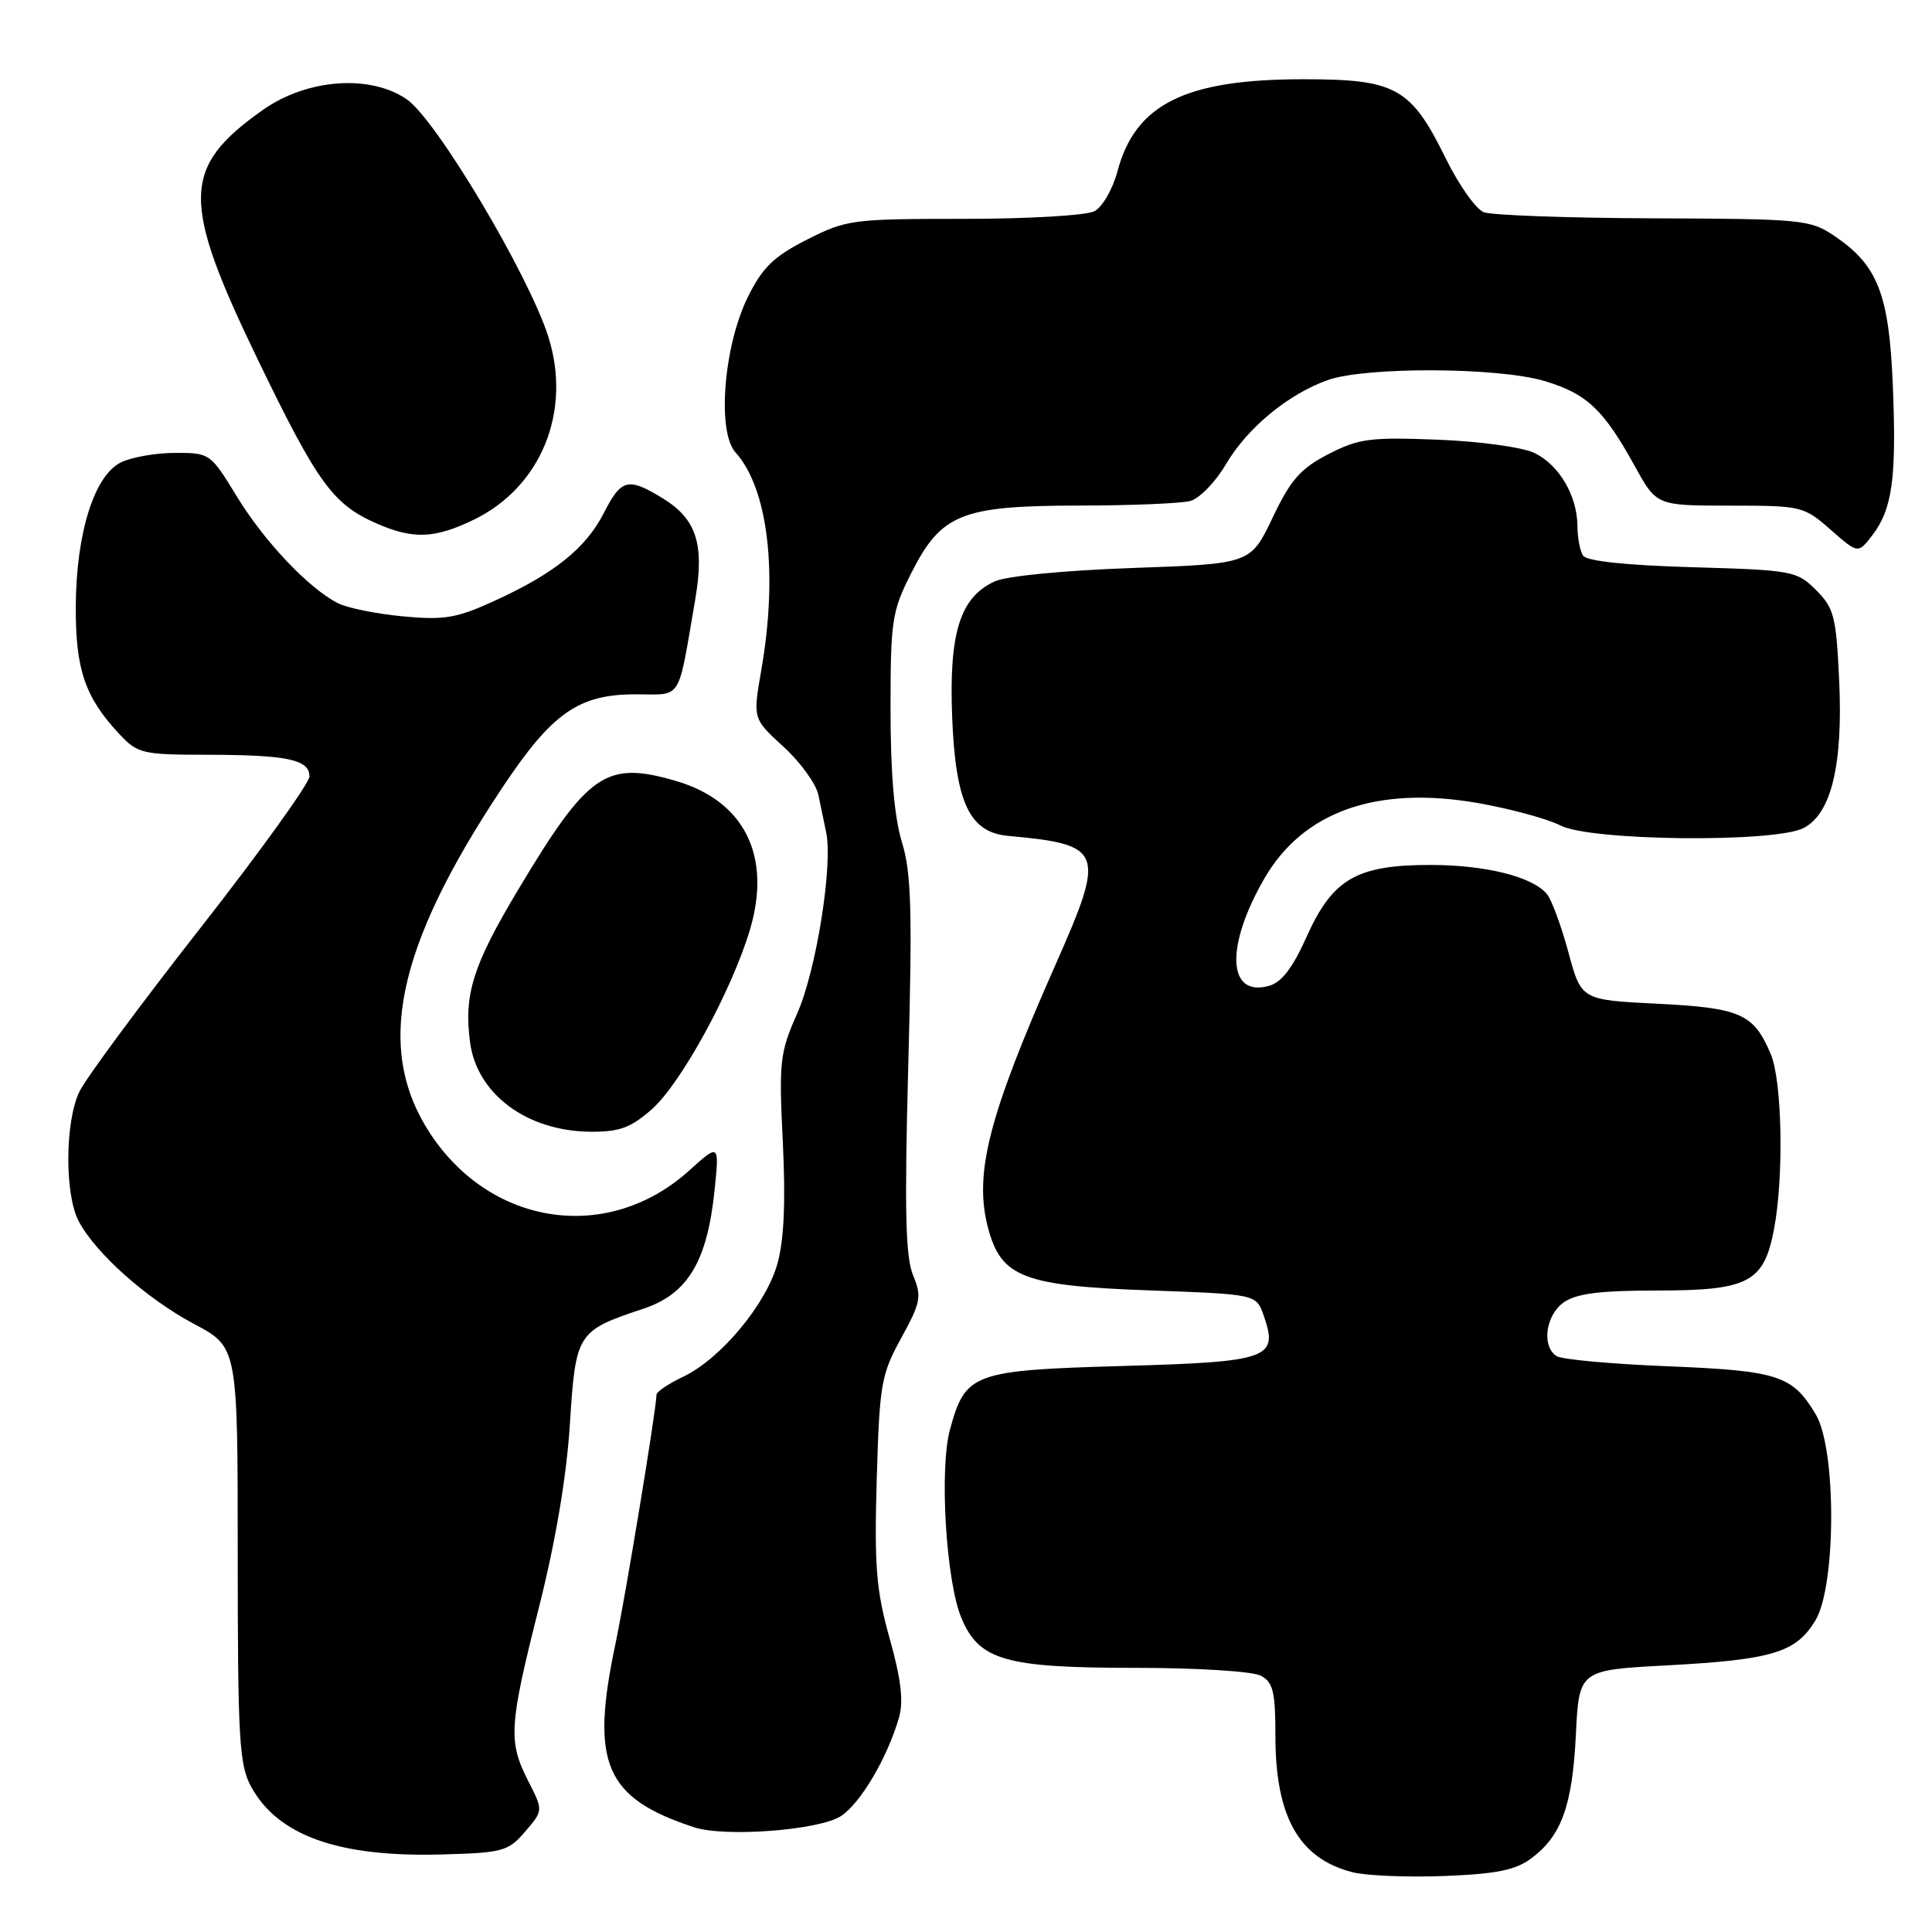 <?xml version="1.0" encoding="UTF-8" standalone="no"?>
<!DOCTYPE svg PUBLIC "-//W3C//DTD SVG 1.1//EN" "http://www.w3.org/Graphics/SVG/1.1/DTD/svg11.dtd" >
<svg xmlns="http://www.w3.org/2000/svg" xmlns:xlink="http://www.w3.org/1999/xlink" version="1.1" viewBox="0 0 256 256">
 <g >
 <path fill="currentColor"
d=" M 202.85 246.28 C 206.90 243.29 208.34 239.31 208.81 229.90 C 209.23 221.29 209.23 221.29 220.91 220.67 C 234.86 219.92 237.98 218.97 240.55 214.72 C 243.31 210.16 243.35 192.02 240.60 187.42 C 237.52 182.24 235.62 181.63 221.00 181.04 C 213.57 180.74 206.94 180.14 206.25 179.69 C 204.24 178.39 204.80 174.25 207.22 172.56 C 208.88 171.40 212.03 171.00 219.61 171.00 C 231.65 171.00 233.71 169.93 235.05 162.96 C 236.38 156.09 236.16 143.32 234.65 139.72 C 232.40 134.33 230.65 133.55 219.61 133.00 C 209.52 132.50 209.52 132.50 207.82 126.17 C 206.88 122.69 205.60 119.23 204.98 118.47 C 203.06 116.16 196.85 114.61 189.50 114.61 C 179.78 114.61 176.57 116.47 173.16 124.07 C 171.26 128.31 169.81 130.19 168.09 130.65 C 162.63 132.12 162.36 125.38 167.52 116.43 C 172.67 107.51 182.41 104.07 195.85 106.41 C 200.15 107.17 205.08 108.51 206.79 109.39 C 210.74 111.43 235.08 111.69 238.96 109.73 C 242.65 107.86 244.22 101.37 243.70 90.16 C 243.31 81.70 243.02 80.57 240.64 78.19 C 238.10 75.65 237.53 75.54 224.26 75.16 C 215.52 74.91 210.23 74.35 209.77 73.63 C 209.36 73.01 209.02 71.24 209.02 69.70 C 208.99 65.68 206.59 61.60 203.32 60.02 C 201.75 59.26 196.07 58.48 190.50 58.26 C 181.55 57.91 180.03 58.11 176.01 60.18 C 172.31 62.09 171.01 63.58 168.62 68.61 C 165.71 74.71 165.71 74.71 150.11 75.26 C 141.03 75.58 133.37 76.32 131.80 77.04 C 127.20 79.15 125.72 83.88 126.17 95.11 C 126.63 106.40 128.48 110.30 133.60 110.76 C 146.20 111.91 146.52 112.76 139.96 127.60 C 130.95 147.95 129.00 155.57 130.95 162.81 C 132.69 169.26 135.65 170.39 152.48 170.99 C 166.46 171.50 166.46 171.50 167.44 174.30 C 169.44 180.01 168.21 180.45 148.75 181.00 C 128.90 181.57 127.92 181.93 125.88 189.41 C 124.45 194.64 125.35 209.51 127.39 214.39 C 129.74 220.01 133.19 221.00 150.53 221.00 C 158.68 221.00 165.99 221.46 167.07 222.04 C 168.70 222.91 169.00 224.17 169.00 230.07 C 169.00 240.74 172.13 246.27 179.21 248.08 C 181.02 248.54 186.48 248.77 191.35 248.58 C 198.20 248.32 200.80 247.80 202.85 246.28 Z  M 69.58 242.70 C 71.99 239.90 71.99 239.90 69.99 235.99 C 67.32 230.74 67.44 228.71 71.41 213.00 C 73.61 204.30 75.07 195.67 75.51 188.74 C 76.28 176.61 76.45 176.34 85.23 173.42 C 91.12 171.47 93.70 167.18 94.68 157.76 C 95.32 151.50 95.32 151.50 91.29 155.13 C 80.63 164.73 65.18 162.54 57.05 150.27 C 49.64 139.07 52.42 125.61 66.57 104.35 C 73.17 94.44 76.66 92.00 84.25 92.00 C 90.48 92.00 89.76 93.15 92.11 79.50 C 93.38 72.11 92.31 68.77 87.77 66.00 C 83.22 63.22 82.32 63.45 80.03 67.94 C 77.64 72.63 73.50 75.96 65.58 79.59 C 60.51 81.91 58.90 82.19 53.38 81.67 C 49.88 81.34 46.00 80.56 44.76 79.92 C 40.86 77.92 35.00 71.72 31.36 65.75 C 27.89 60.06 27.80 60.00 23.18 60.01 C 20.60 60.02 17.38 60.59 16.00 61.28 C 12.48 63.04 10.10 70.64 10.04 80.30 C 10.00 88.70 11.25 92.38 15.80 97.25 C 18.24 99.86 18.85 100.00 27.44 100.01 C 38.10 100.03 41.00 100.64 41.00 102.88 C 41.00 103.78 34.48 112.84 26.52 123.01 C 18.55 133.18 11.35 142.92 10.52 144.65 C 8.61 148.62 8.55 158.24 10.42 161.80 C 12.65 166.05 19.44 172.10 25.73 175.44 C 31.50 178.50 31.50 178.50 31.50 206.00 C 31.50 230.43 31.70 233.86 33.27 236.74 C 36.81 243.22 44.80 246.08 58.34 245.73 C 66.64 245.51 67.32 245.33 69.58 242.70 Z  M 111.43 240.64 C 114.04 238.93 117.60 232.88 119.13 227.56 C 119.74 225.41 119.39 222.46 117.88 217.09 C 116.10 210.73 115.84 207.57 116.17 196.05 C 116.54 183.40 116.75 182.15 119.42 177.29 C 122.02 172.54 122.16 171.80 120.98 168.96 C 119.98 166.54 119.84 160.29 120.35 141.17 C 120.90 120.67 120.76 115.67 119.51 111.59 C 118.50 108.32 118.00 102.45 118.00 94.02 C 118.00 82.19 118.18 81.00 120.75 75.93 C 124.73 68.07 127.38 67.01 143.00 66.99 C 149.88 66.98 156.50 66.71 157.72 66.38 C 158.94 66.05 161.05 63.88 162.42 61.55 C 165.24 56.73 170.65 52.25 175.91 50.37 C 180.91 48.58 198.46 48.65 204.63 50.48 C 210.26 52.16 212.46 54.23 216.61 61.75 C 219.50 67.00 219.50 67.00 229.22 67.00 C 238.71 67.00 239.01 67.07 242.57 70.19 C 246.20 73.38 246.20 73.38 248.08 70.94 C 250.75 67.47 251.31 63.35 250.81 51.08 C 250.31 38.95 248.82 35.14 243.05 31.25 C 239.86 29.10 238.76 29.00 219.10 28.93 C 207.77 28.89 197.65 28.52 196.61 28.12 C 195.56 27.71 193.31 24.52 191.59 21.03 C 186.94 11.58 185.00 10.50 172.67 10.50 C 157.05 10.50 150.43 13.79 148.06 22.73 C 147.44 25.06 146.08 27.42 145.03 27.98 C 143.98 28.55 136.26 29.00 127.75 29.00 C 112.94 29.00 112.15 29.10 106.93 31.75 C 102.53 33.98 101.05 35.42 99.11 39.32 C 95.89 45.82 94.98 57.21 97.46 59.95 C 101.78 64.73 103.11 75.95 100.88 88.78 C 99.75 95.23 99.75 95.23 103.81 98.94 C 106.05 100.98 108.13 103.86 108.44 105.33 C 108.75 106.80 109.21 109.05 109.48 110.33 C 110.37 114.71 108.15 128.61 105.64 134.27 C 103.32 139.52 103.20 140.65 103.73 151.39 C 104.11 159.28 103.89 164.32 103.01 167.45 C 101.50 172.85 95.48 180.07 90.53 182.42 C 88.59 183.34 87.00 184.41 86.99 184.80 C 86.96 186.79 82.89 211.48 81.55 217.82 C 78.19 233.68 80.15 238.24 91.99 242.13 C 96.09 243.47 108.57 242.51 111.43 240.64 Z  M 86.36 146.99 C 90.25 143.57 97.02 131.16 99.40 123.09 C 102.26 113.37 98.60 106.10 89.53 103.47 C 80.28 100.78 77.94 102.39 68.66 117.89 C 62.65 127.93 61.44 131.78 62.29 138.14 C 63.21 144.98 69.81 149.88 78.22 149.96 C 82.07 149.99 83.56 149.45 86.36 146.99 Z  M 62.77 68.87 C 71.71 64.54 75.80 54.50 72.65 44.60 C 70.01 36.32 57.80 15.84 53.90 13.16 C 49.05 9.82 40.67 10.44 34.84 14.56 C 24.02 22.22 23.95 26.57 34.33 48.00 C 42.13 64.10 44.15 66.87 50.01 69.41 C 54.79 71.48 57.62 71.36 62.77 68.87 Z "/>
</g>
</svg>